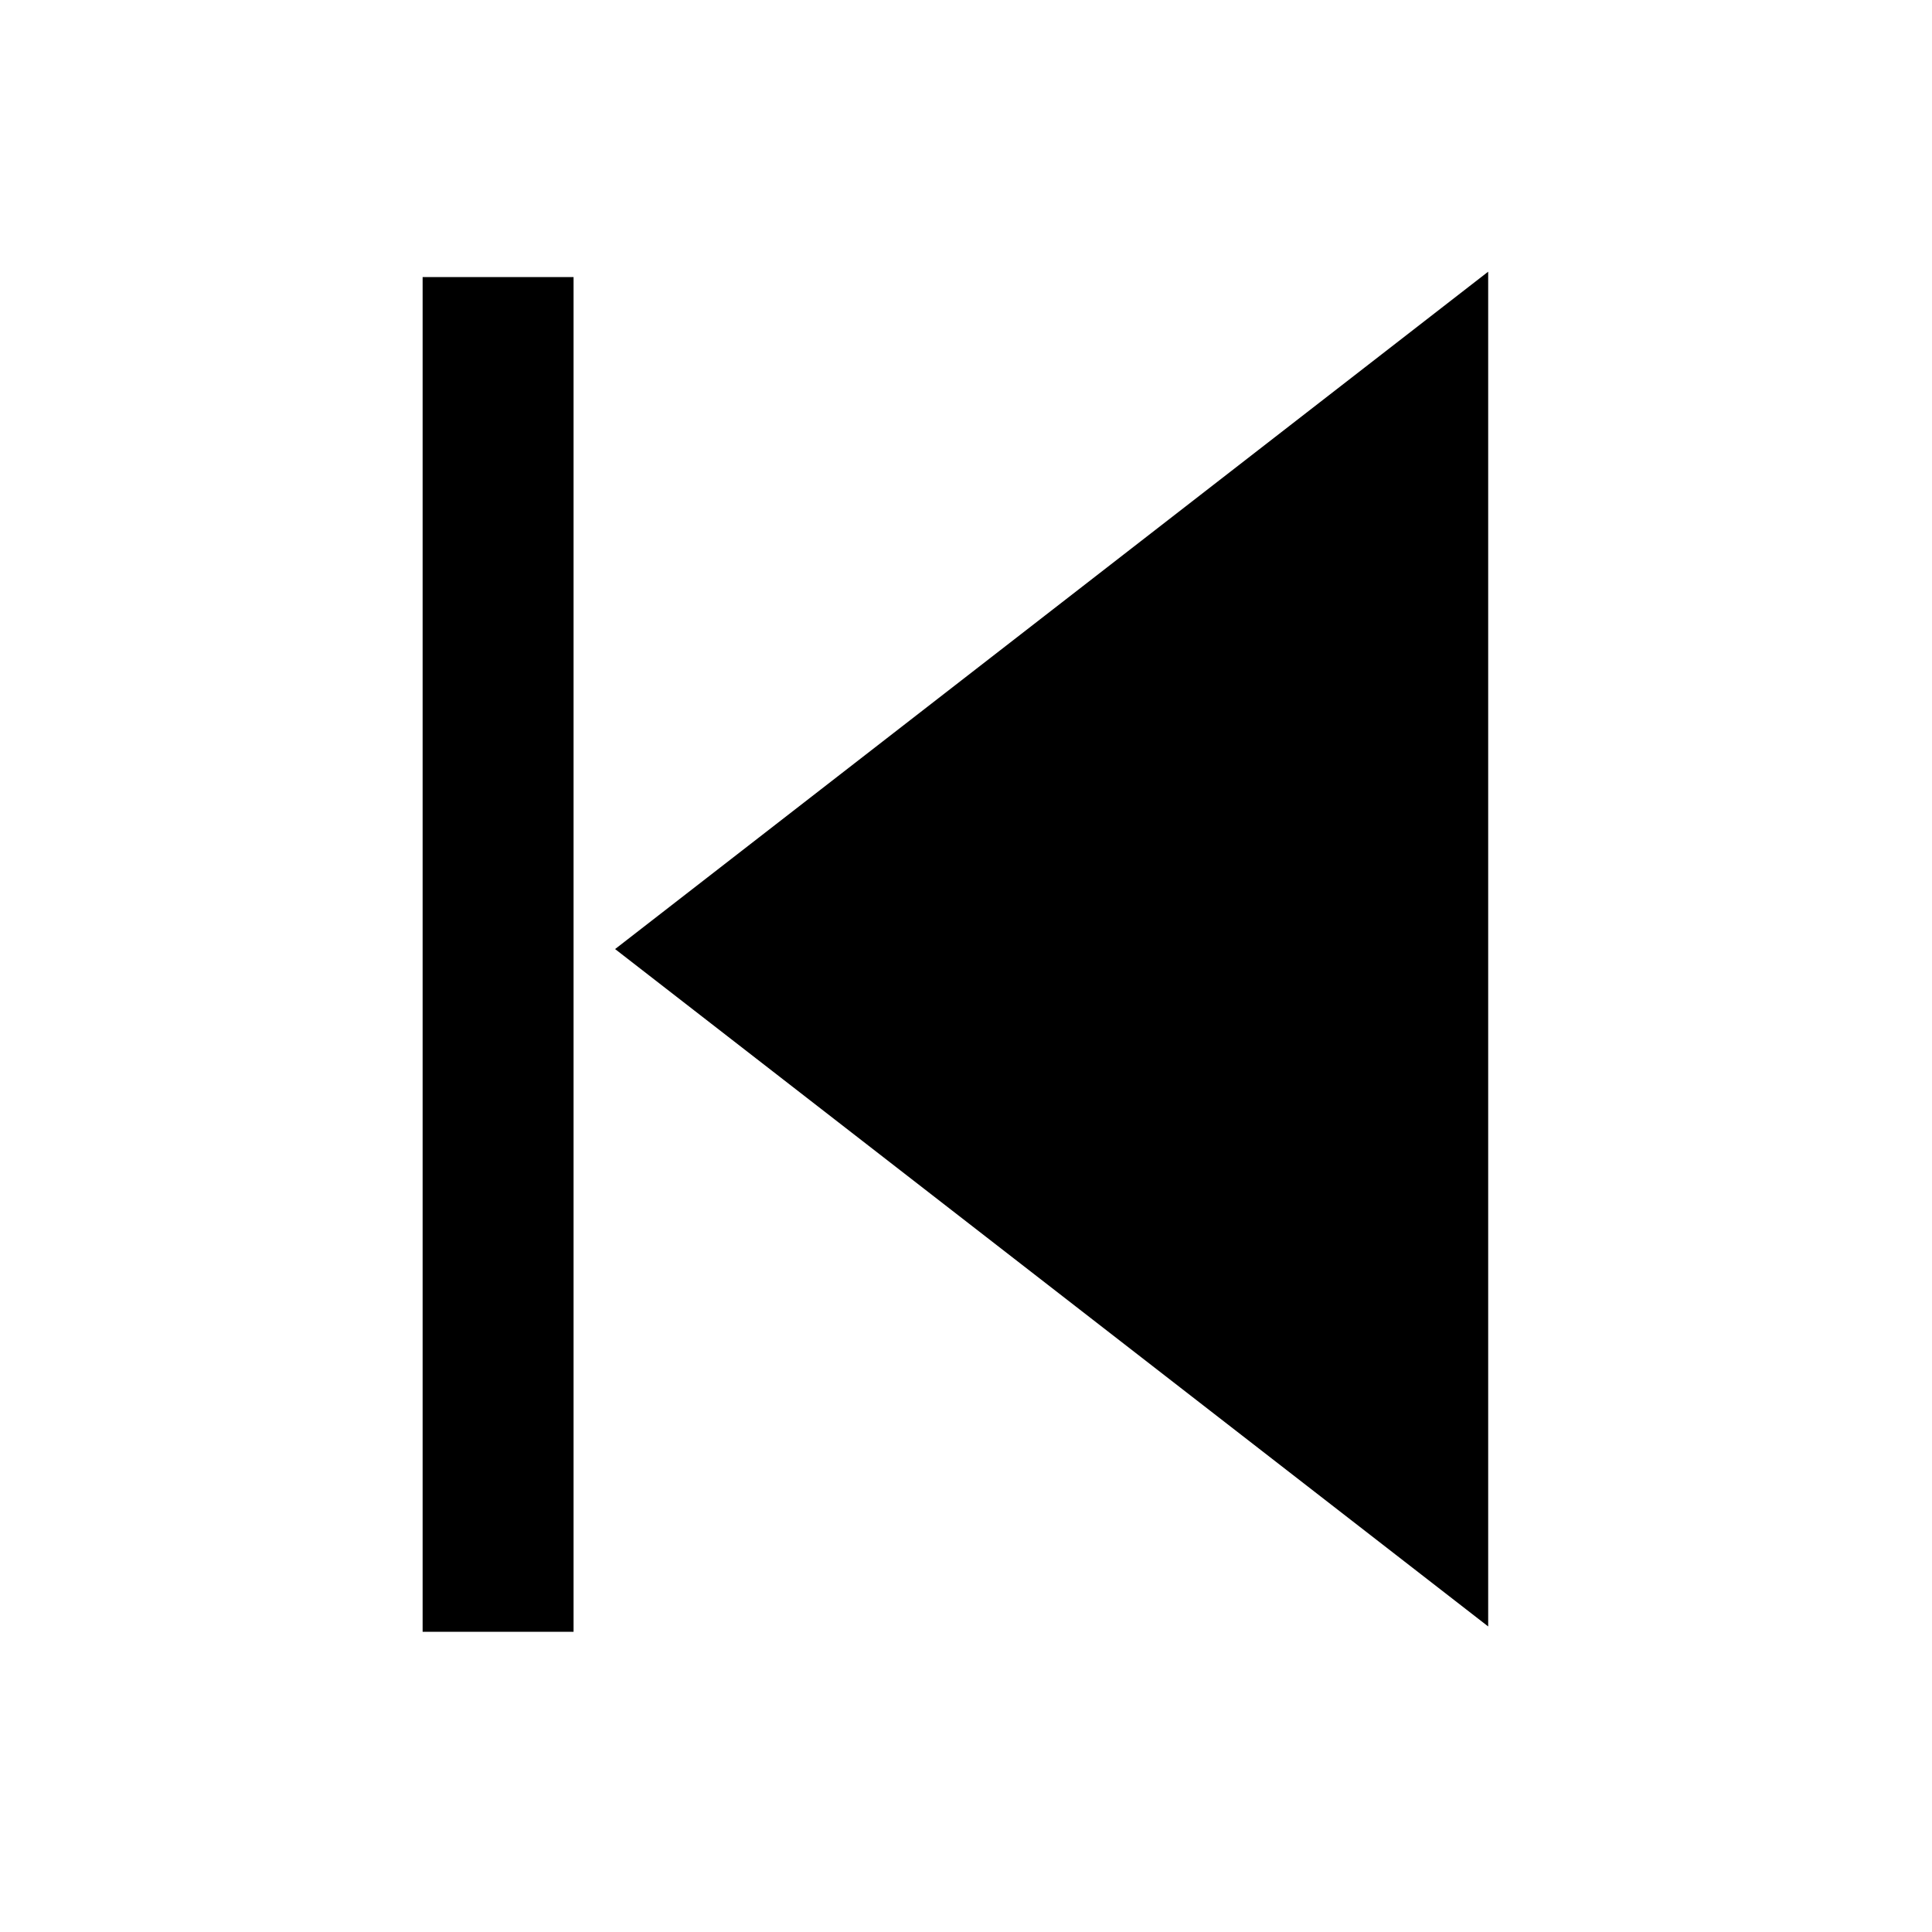 <?xml version="1.0" encoding="UTF-8"?>
<svg width="64px" height="64px" viewBox="0 0 64 64" version="1.1" xmlns="http://www.w3.org/2000/svg" xmlns:xlink="http://www.w3.org/1999/xlink">
    <g fill-rule="evenodd">
        <path d="M20.376,31.439 L49.298,9 L49.298,53.878 L20.376,31.439 Z M14,9.178 L19,9.178 L19,54.056 L14,54.056 L14,9.178 Z" fill-rule="nonzero"></path>
    </g>
</svg>